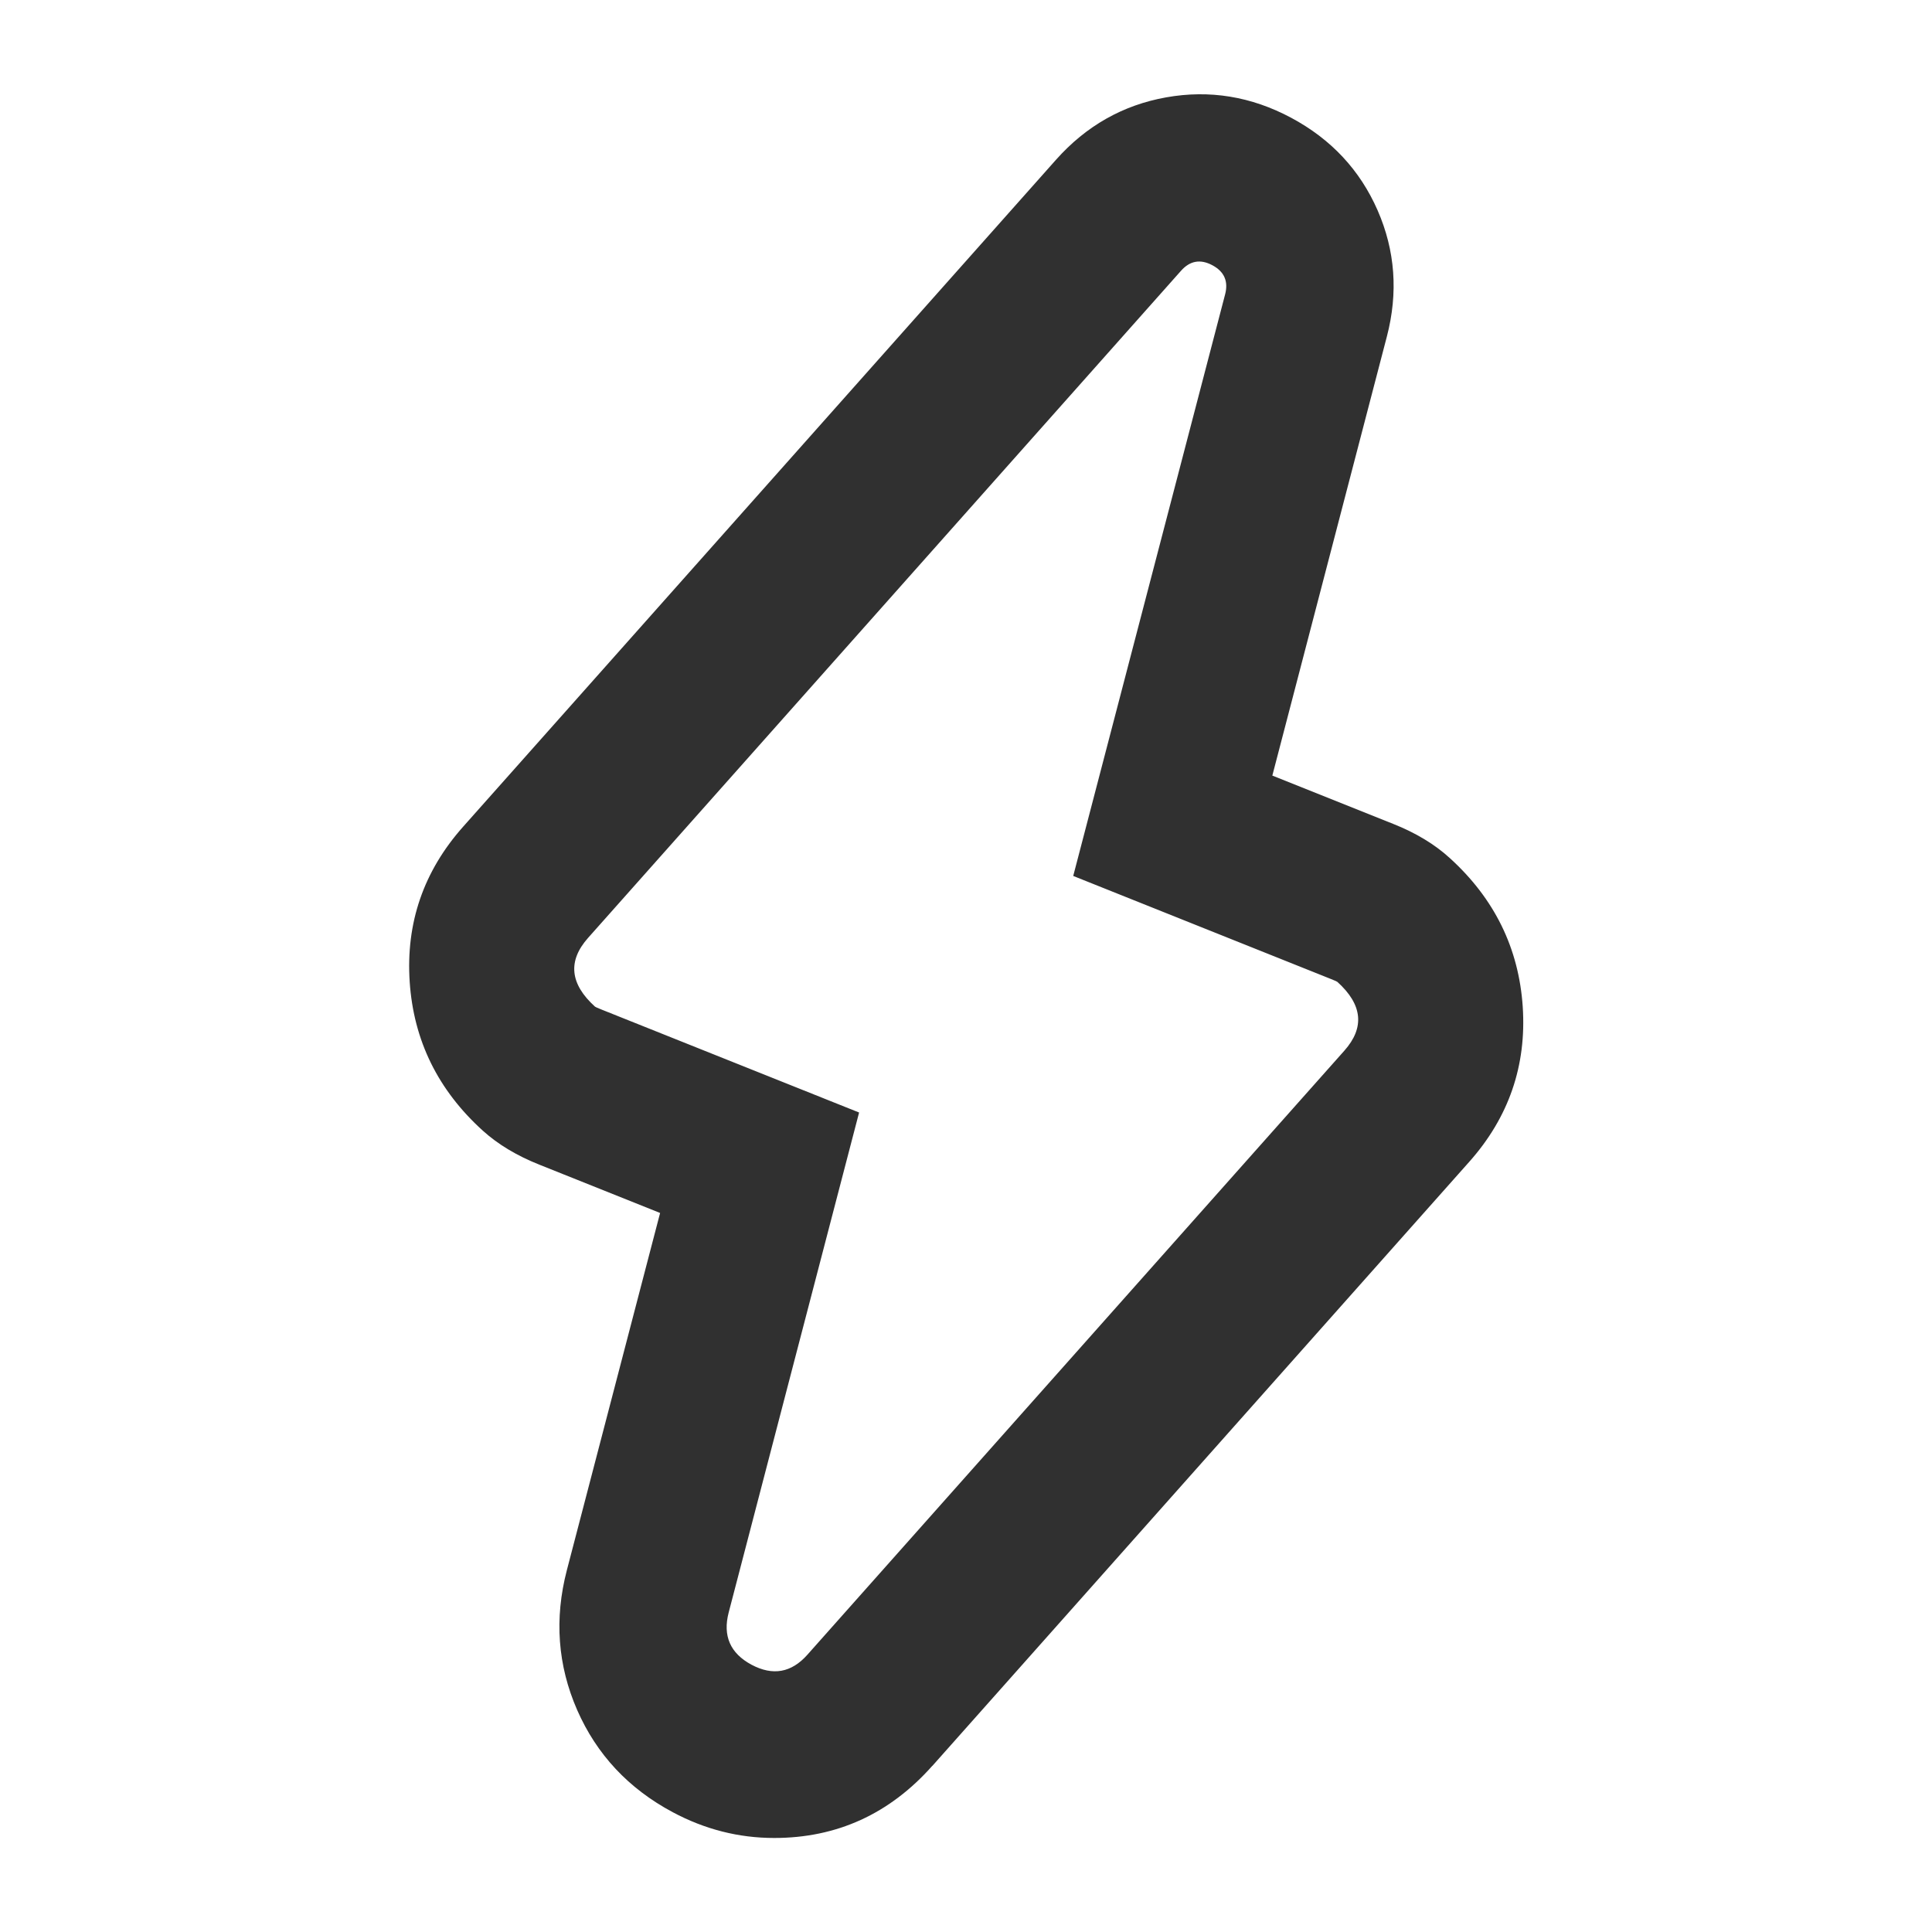 <svg xmlns="http://www.w3.org/2000/svg" xmlns:xlink="http://www.w3.org/1999/xlink" fill="none" version="1.1" width="18" height="18" viewBox="0 0 18 18"><defs><clipPath id="master_svg0_8_5837"><rect x="0" y="0" width="18" height="18" rx="0"/></clipPath></defs><g clip-path="url(#master_svg0_8_5837)"><g><path d="M7.213,16.824C6.943,16.824,6.667,16.757,6.409,16.619C5.707,16.244,5.371,15.475,5.572,14.706L6.507,11.121L5.136,10.573C4.954,10.5,4.816,10.417,4.7,10.312C3.984,9.664,3.913,8.606,4.539,7.902L10.063,1.687C10.532,1.16,11.266,1.03,11.888,1.362C12.511,1.695,12.809,2.377,12.631,3.061L11.497,7.406L12.868,7.955C13.049,8.027,13.188,8.11,13.306,8.217C14.02,8.864,14.09,9.922,13.465,10.625L8.462,16.252C8.129,16.627,7.678,16.824,7.213,16.824ZM10.779,2.324L5.255,8.538C5.02,8.803,4.97,9.265,5.343,9.601C5.372,9.628,5.421,9.655,5.493,9.684L7.647,10.545L6.499,14.948C6.392,15.357,6.615,15.643,6.86,15.774C7.104,15.904,7.466,15.932,7.746,15.616L12.749,9.988C12.984,9.724,13.033,9.262,12.662,8.926C12.632,8.899,12.583,8.872,12.513,8.844L10.356,7.981L11.704,2.818C11.783,2.515,11.618,2.303,11.436,2.206C11.255,2.109,10.987,2.089,10.779,2.324Z" fill="#303030" fill-opacity="1"/><path d="M8.686,16.452L8.687,16.452L13.689,10.824Q14.241,10.203,14.187,9.38Q14.132,8.562,13.508,7.995Q13.297,7.802,12.98,7.676L11.854,7.226L12.921,3.136Q13.081,2.523,12.835,1.96Q12.588,1.396,12.029,1.097Q11.471,0.799,10.865,0.907Q10.26,1.015,9.839,1.488L4.315,7.702Q3.762,8.324,3.817,9.148Q3.872,9.967,4.498,10.534Q4.709,10.725,5.025,10.851L6.15,11.301L5.281,14.63Q5.105,15.308,5.377,15.931Q5.65,16.554,6.268,16.884Q6.717,17.124,7.213,17.124Q8.089,17.124,8.686,16.452ZM13.24,10.426L8.238,16.053L8.238,16.053Q7.82,16.524,7.213,16.524Q6.868,16.524,6.551,16.355Q6.116,16.122,5.927,15.69Q5.738,15.258,5.862,14.782L6.864,10.94L5.248,10.294Q5.032,10.208,4.901,10.089Q4.454,9.685,4.416,9.108Q4.377,8.535,4.764,8.101L10.287,1.887Q10.57,1.569,10.971,1.498Q11.372,1.426,11.747,1.626Q12.122,1.827,12.285,2.2Q12.448,2.573,12.341,2.985L11.14,7.586L12.757,8.233Q12.973,8.319,13.103,8.438Q13.55,8.843,13.588,9.42Q13.626,9.992,13.24,10.426ZM11.994,2.894Q12.162,2.254,11.578,1.942L11.577,1.941Q10.994,1.63,10.555,2.124L5.031,8.339Q4.761,8.643,4.771,9.05Q4.782,9.5,5.142,9.824Q5.224,9.899,5.38,9.962L7.29,10.725L6.208,14.872Q6.004,15.657,6.719,16.039Q7.433,16.42,7.971,15.815L12.973,10.188Q13.243,9.885,13.233,9.477Q13.221,9.028,12.863,8.703Q12.78,8.628,12.625,8.565L10.714,7.801L11.994,2.894ZM11.295,2.471L11.295,2.471Q11.462,2.56,11.414,2.743L9.999,8.161L12.402,9.122Q12.457,9.144,12.46,9.148Q12.812,9.466,12.525,9.789L7.522,15.417Q7.299,15.668,7.002,15.51Q6.704,15.35,6.789,15.023L8.004,10.365L5.605,9.406Q5.548,9.383,5.544,9.379Q5.192,9.061,5.479,8.738L11.003,2.523Q11.128,2.382,11.295,2.471Z" fill-rule="evenodd" fill="#303030" fill-opacity="1"/></g></g></svg>